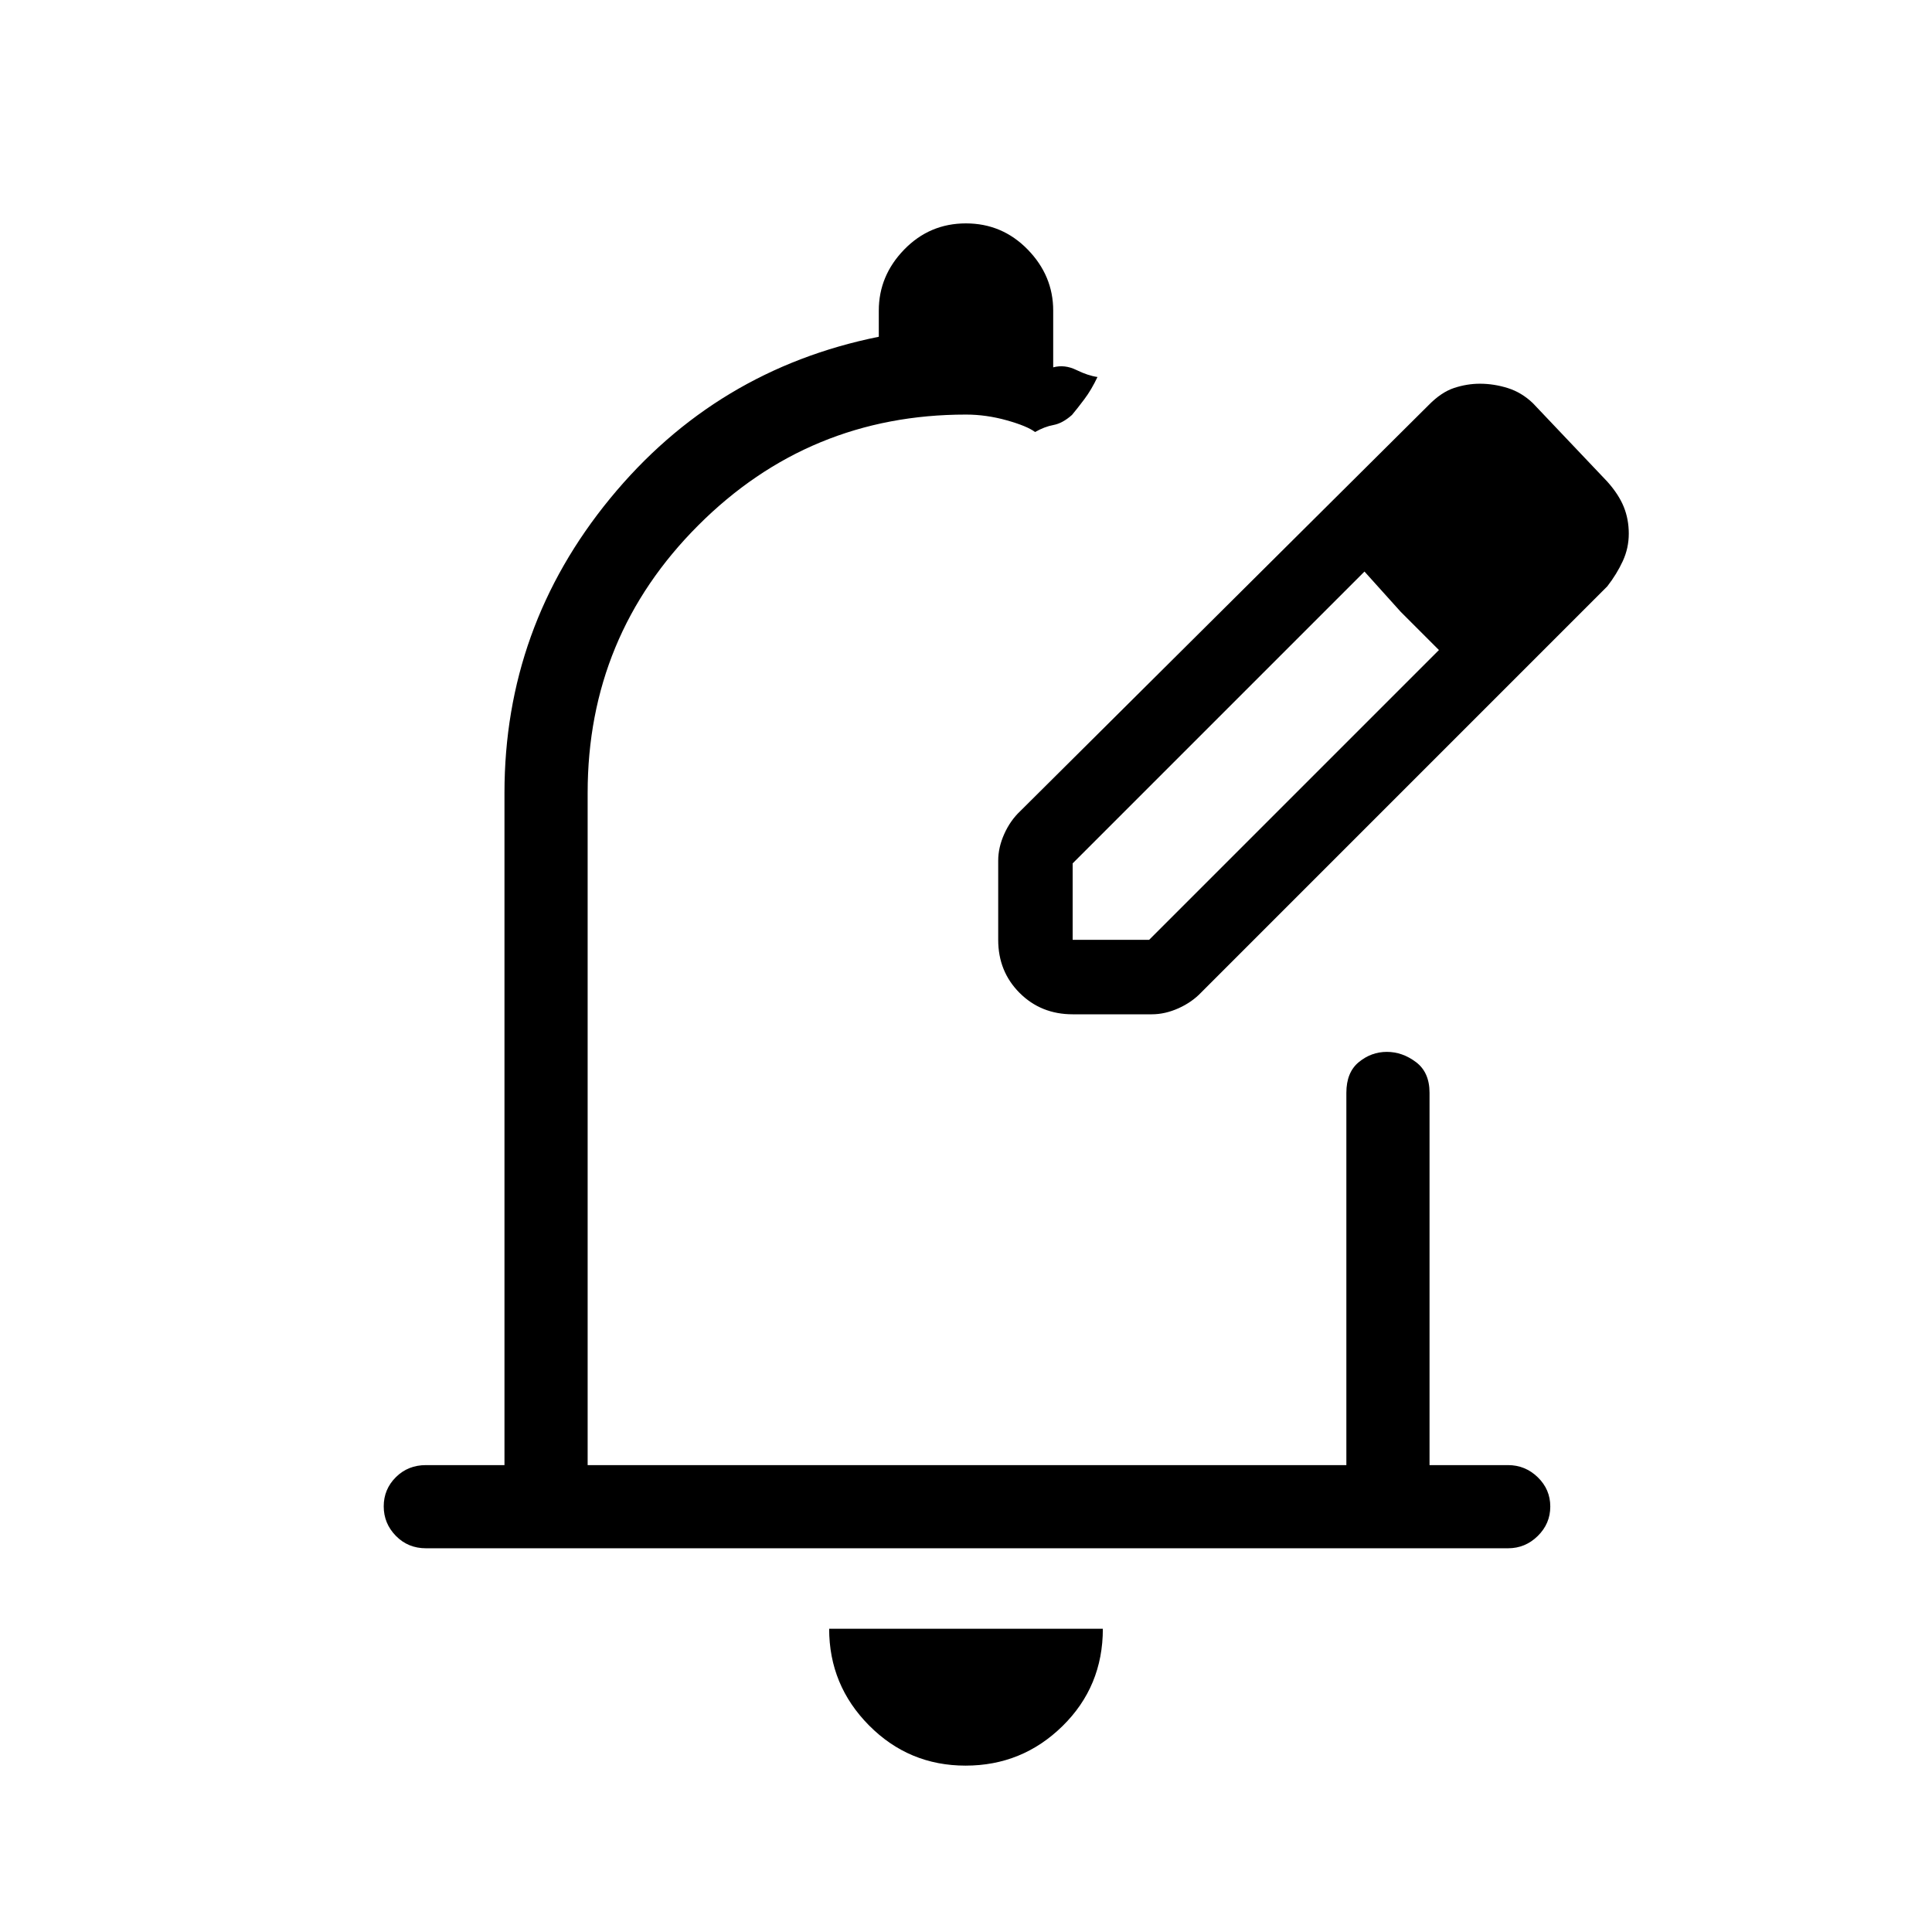 <svg xmlns="http://www.w3.org/2000/svg" height="40" viewBox="0 -960 960 960" width="40"><path d="M479.79-82.67q-28.14 0-47.96-19.97Q412-122.62 412-150.67h136q0 28.67-20.04 48.34-20.03 19.66-48.17 19.66Zm269.54-108H211.67q-8.94 0-14.97-6.17-6.03-6.17-6.03-14.66 0-8.5 6.03-14.5t14.97-6h39v-334q0-82.33 52.5-146.33 52.5-64 133.5-80.34v-13q0-17.33 12.62-30.33 12.63-13 30.67-13t30.71 13q12.66 13 12.66 30.33v28.2q5.67-1.53 11.49 1.3 5.82 2.84 10.51 3.5-3 6.34-6.5 11-3.5 4.67-6.16 7.84-4.67 4.16-9.17 5-4.5.83-9.17 3.5-4-3-14.16-5.84Q490-754 480-754q-78 0-133 55t-55 133v334h377v-185q0-10.17 6.2-15.25t13.92-5.08q7.72 0 14.47 5.08 6.74 5.08 6.74 15.25v185h39q8.57 0 14.79 6.05 6.21 6.04 6.21 14.54t-6.21 14.62q-6.22 6.12-14.79 6.12ZM496-456Zm0-37v-39.33q0-6.57 3-13.26 3-6.7 7.97-11.38l202.96-201.79q6.24-6.36 12.63-8.47 6.4-2.1 12.8-2.1 6.97 0 13.85 2.16 6.88 2.17 12.46 7.5l37 39q5.66 6.34 8.16 12.5 2.5 6.17 2.5 13.34 0 7.16-2.96 13.6-2.96 6.44-7.7 12.56L596.98-466.96q-4.69 4.96-11.39 7.96-6.69 3-13.26 3H533q-15.73 0-26.37-10.63Q496-477.27 496-493Zm277-202-37-38 37 38ZM533-493h38l144-144-19-19-18-20-145 145v38Zm163-163-18-20 37 39-19-19Z"/></svg>